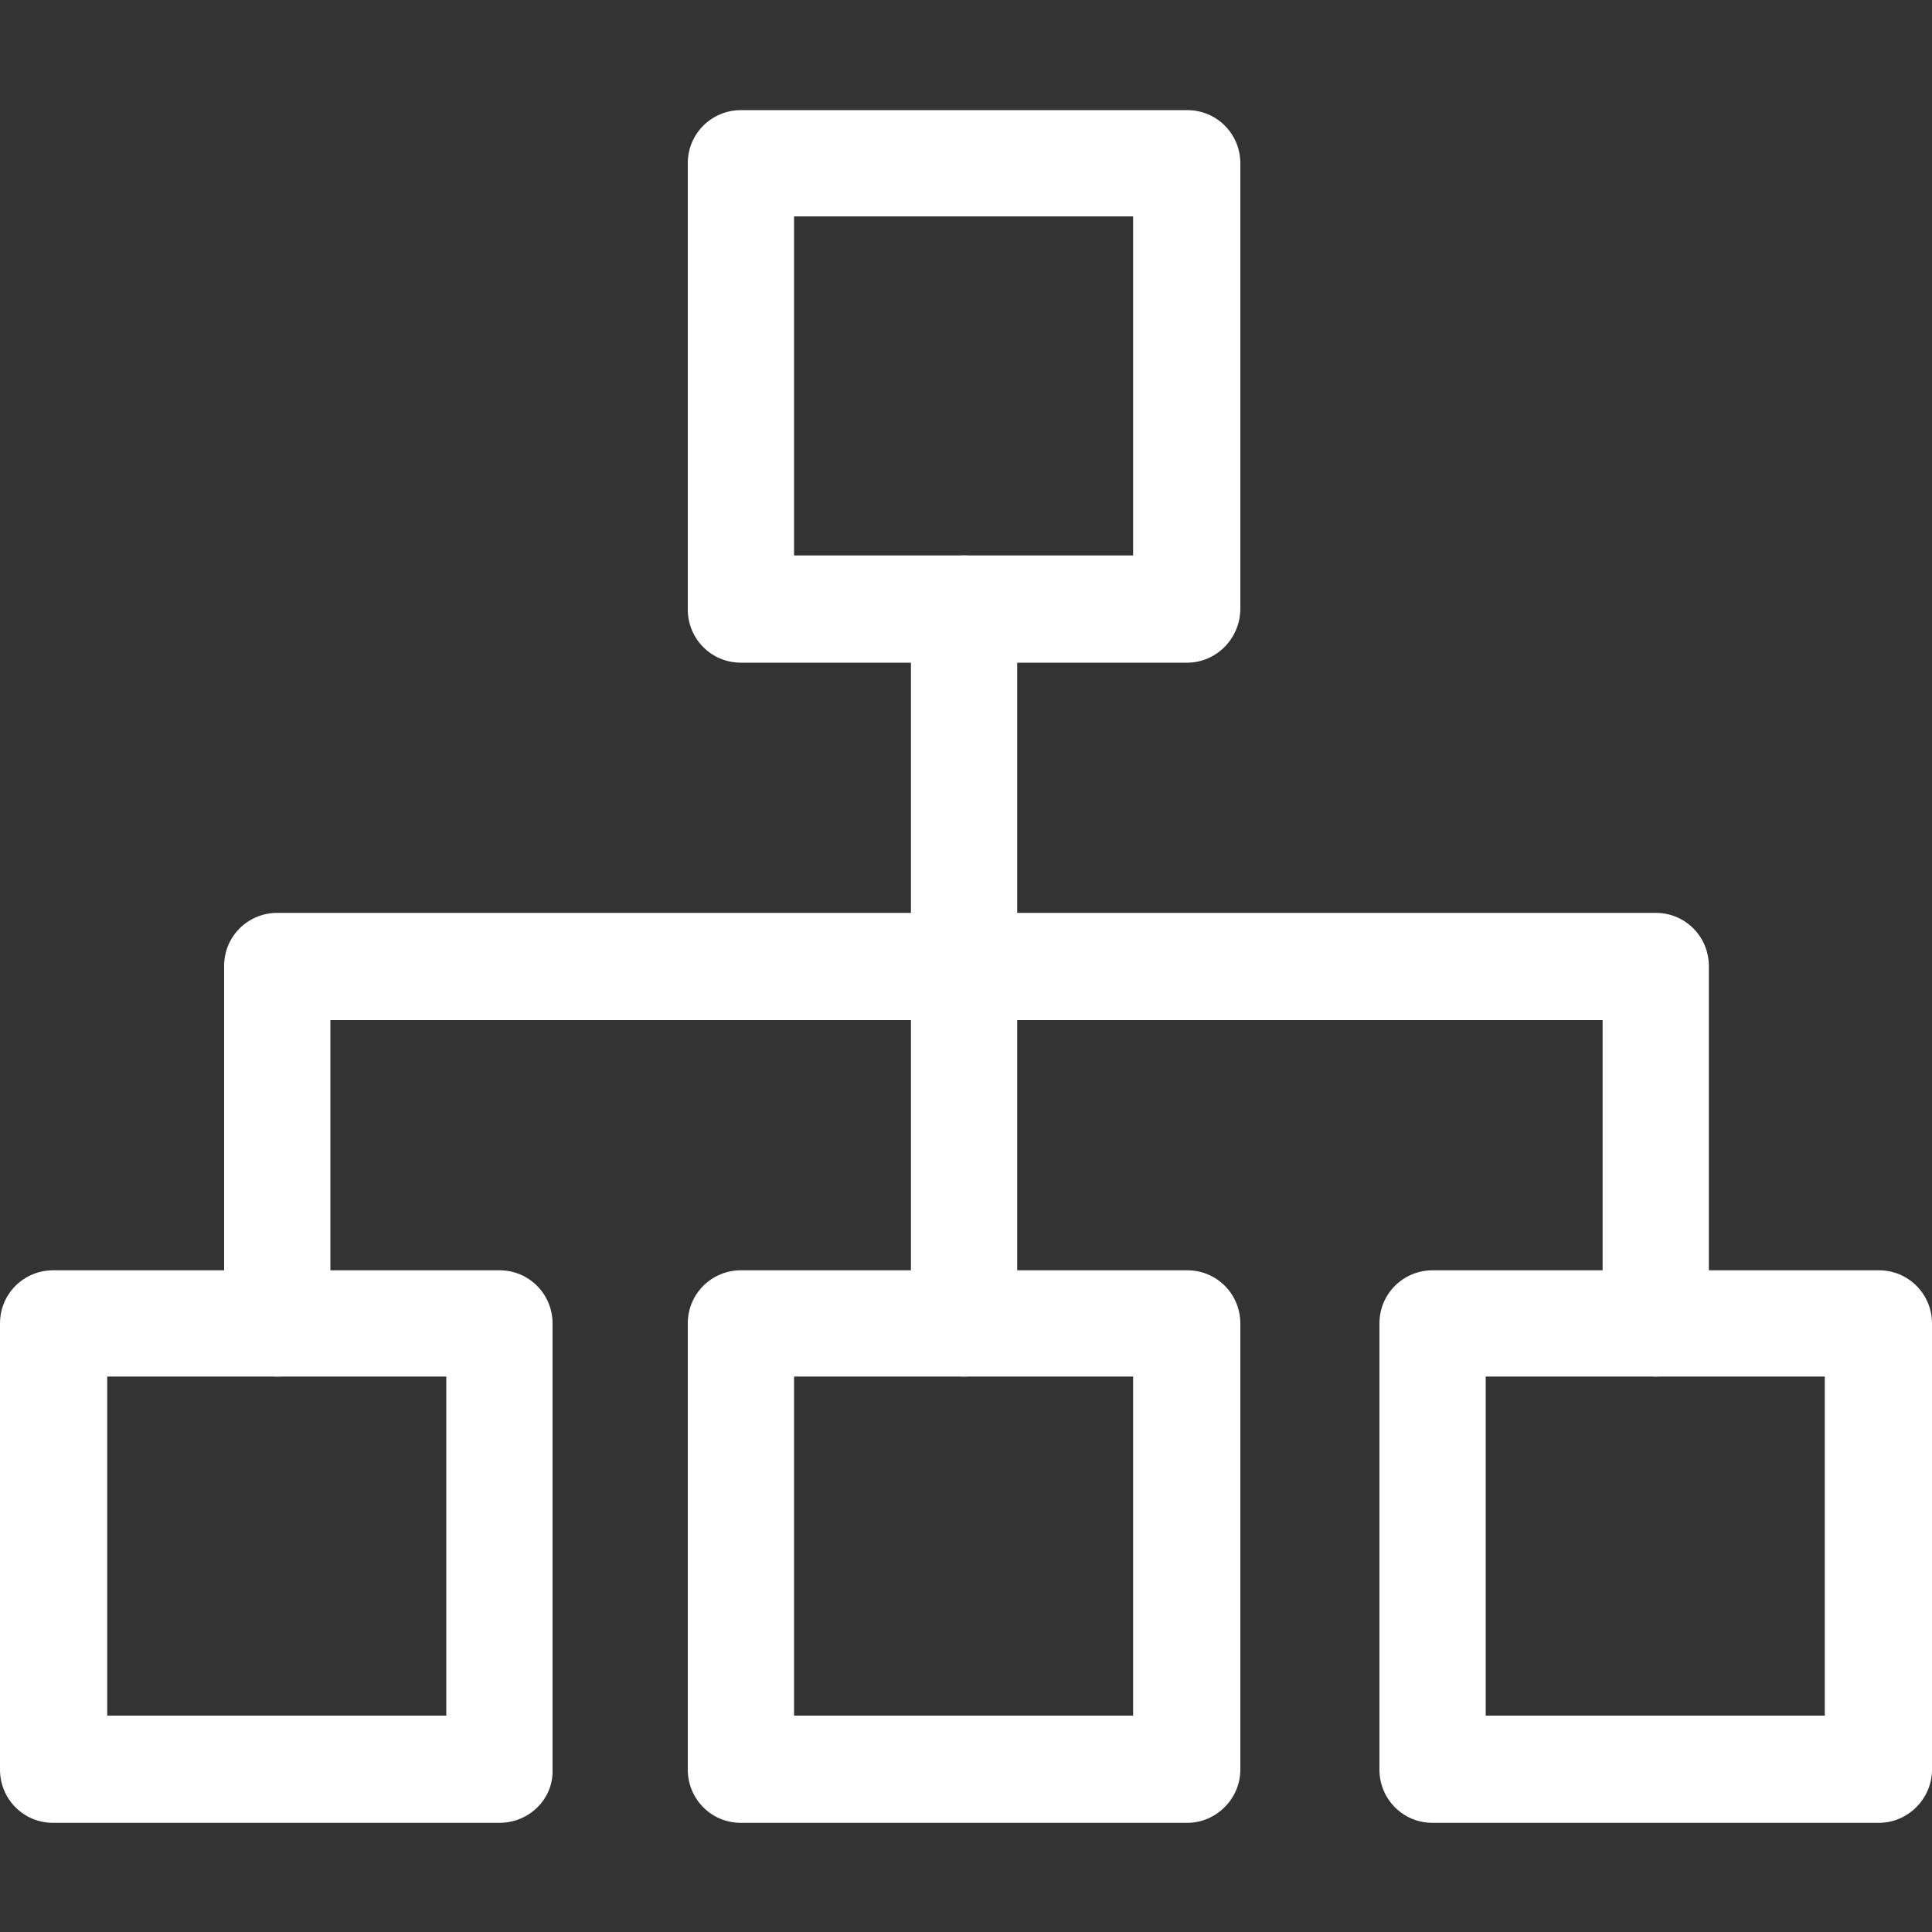 <?xml version="1.0" standalone="no"?><!DOCTYPE svg PUBLIC "-//W3C//DTD SVG 1.1//EN" "http://www.w3.org/Graphics/SVG/1.1/DTD/svg11.dtd"><svg class="icon" width="128px" height="128.00px" viewBox="0 0 1024 1024" version="1.1" xmlns="http://www.w3.org/2000/svg"><rect x="0" y="0" width="1024" height="1024" fill="#333333" stroke="none"/><path d="M629.248 351.232H392.704c-15.872 0-28.16-12.8-28.16-28.16V86.528c0-15.872 12.8-28.16 28.16-28.16h236.544c15.872 0 28.16 12.8 28.16 28.16V322.56c0 15.872-12.8 28.672-28.16 28.672zM420.864 294.4h179.712V114.688H420.864v179.712zM629.248 966.144H392.704c-15.872 0-28.16-12.8-28.16-28.16V701.44c0-15.872 12.8-28.16 28.16-28.16h236.544c15.872 0 28.16 12.8 28.16 28.16v236.544c0 15.36-12.8 28.16-28.16 28.16z m-208.384-56.832h179.712v-179.712H420.864v179.712zM264.704 966.144H28.16c-15.872 0-28.16-12.8-28.16-28.16V701.44c0-15.872 12.8-28.16 28.16-28.16h236.544c15.872 0 28.16 12.8 28.16 28.16v236.544c0.512 15.36-12.288 28.16-28.16 28.16z m-207.872-56.832h179.712v-179.712H56.832v179.712zM995.84 966.144h-236.544c-15.872 0-28.16-12.8-28.16-28.16V701.44c0-15.872 12.8-28.16 28.16-28.16h236.544c15.872 0 28.16 12.8 28.16 28.16v236.544c0 15.36-12.8 28.16-28.16 28.16z m-208.384-56.832h179.712v-179.712h-179.712v179.712z" fill="#ffffff" /><path d="M877.568 729.6c-15.872 0-28.16-12.8-28.16-28.16v-160.768H175.104V701.44c0 15.872-12.8 28.16-28.16 28.16s-28.16-12.8-28.16-28.16v-189.44c0-15.872 12.8-28.16 28.16-28.16h730.624c15.872 0 28.16 12.8 28.16 28.16v189.44c0 15.36-12.8 28.16-28.16 28.16z" fill="#ffffff" /><path d="M510.976 729.6c-15.872 0-28.16-12.8-28.16-28.16V322.56c0-15.872 12.8-28.16 28.16-28.16 15.872 0 28.16 12.8 28.16 28.16v378.88c0 15.36-12.8 28.16-28.16 28.16z" fill="#ffffff" /></svg>
